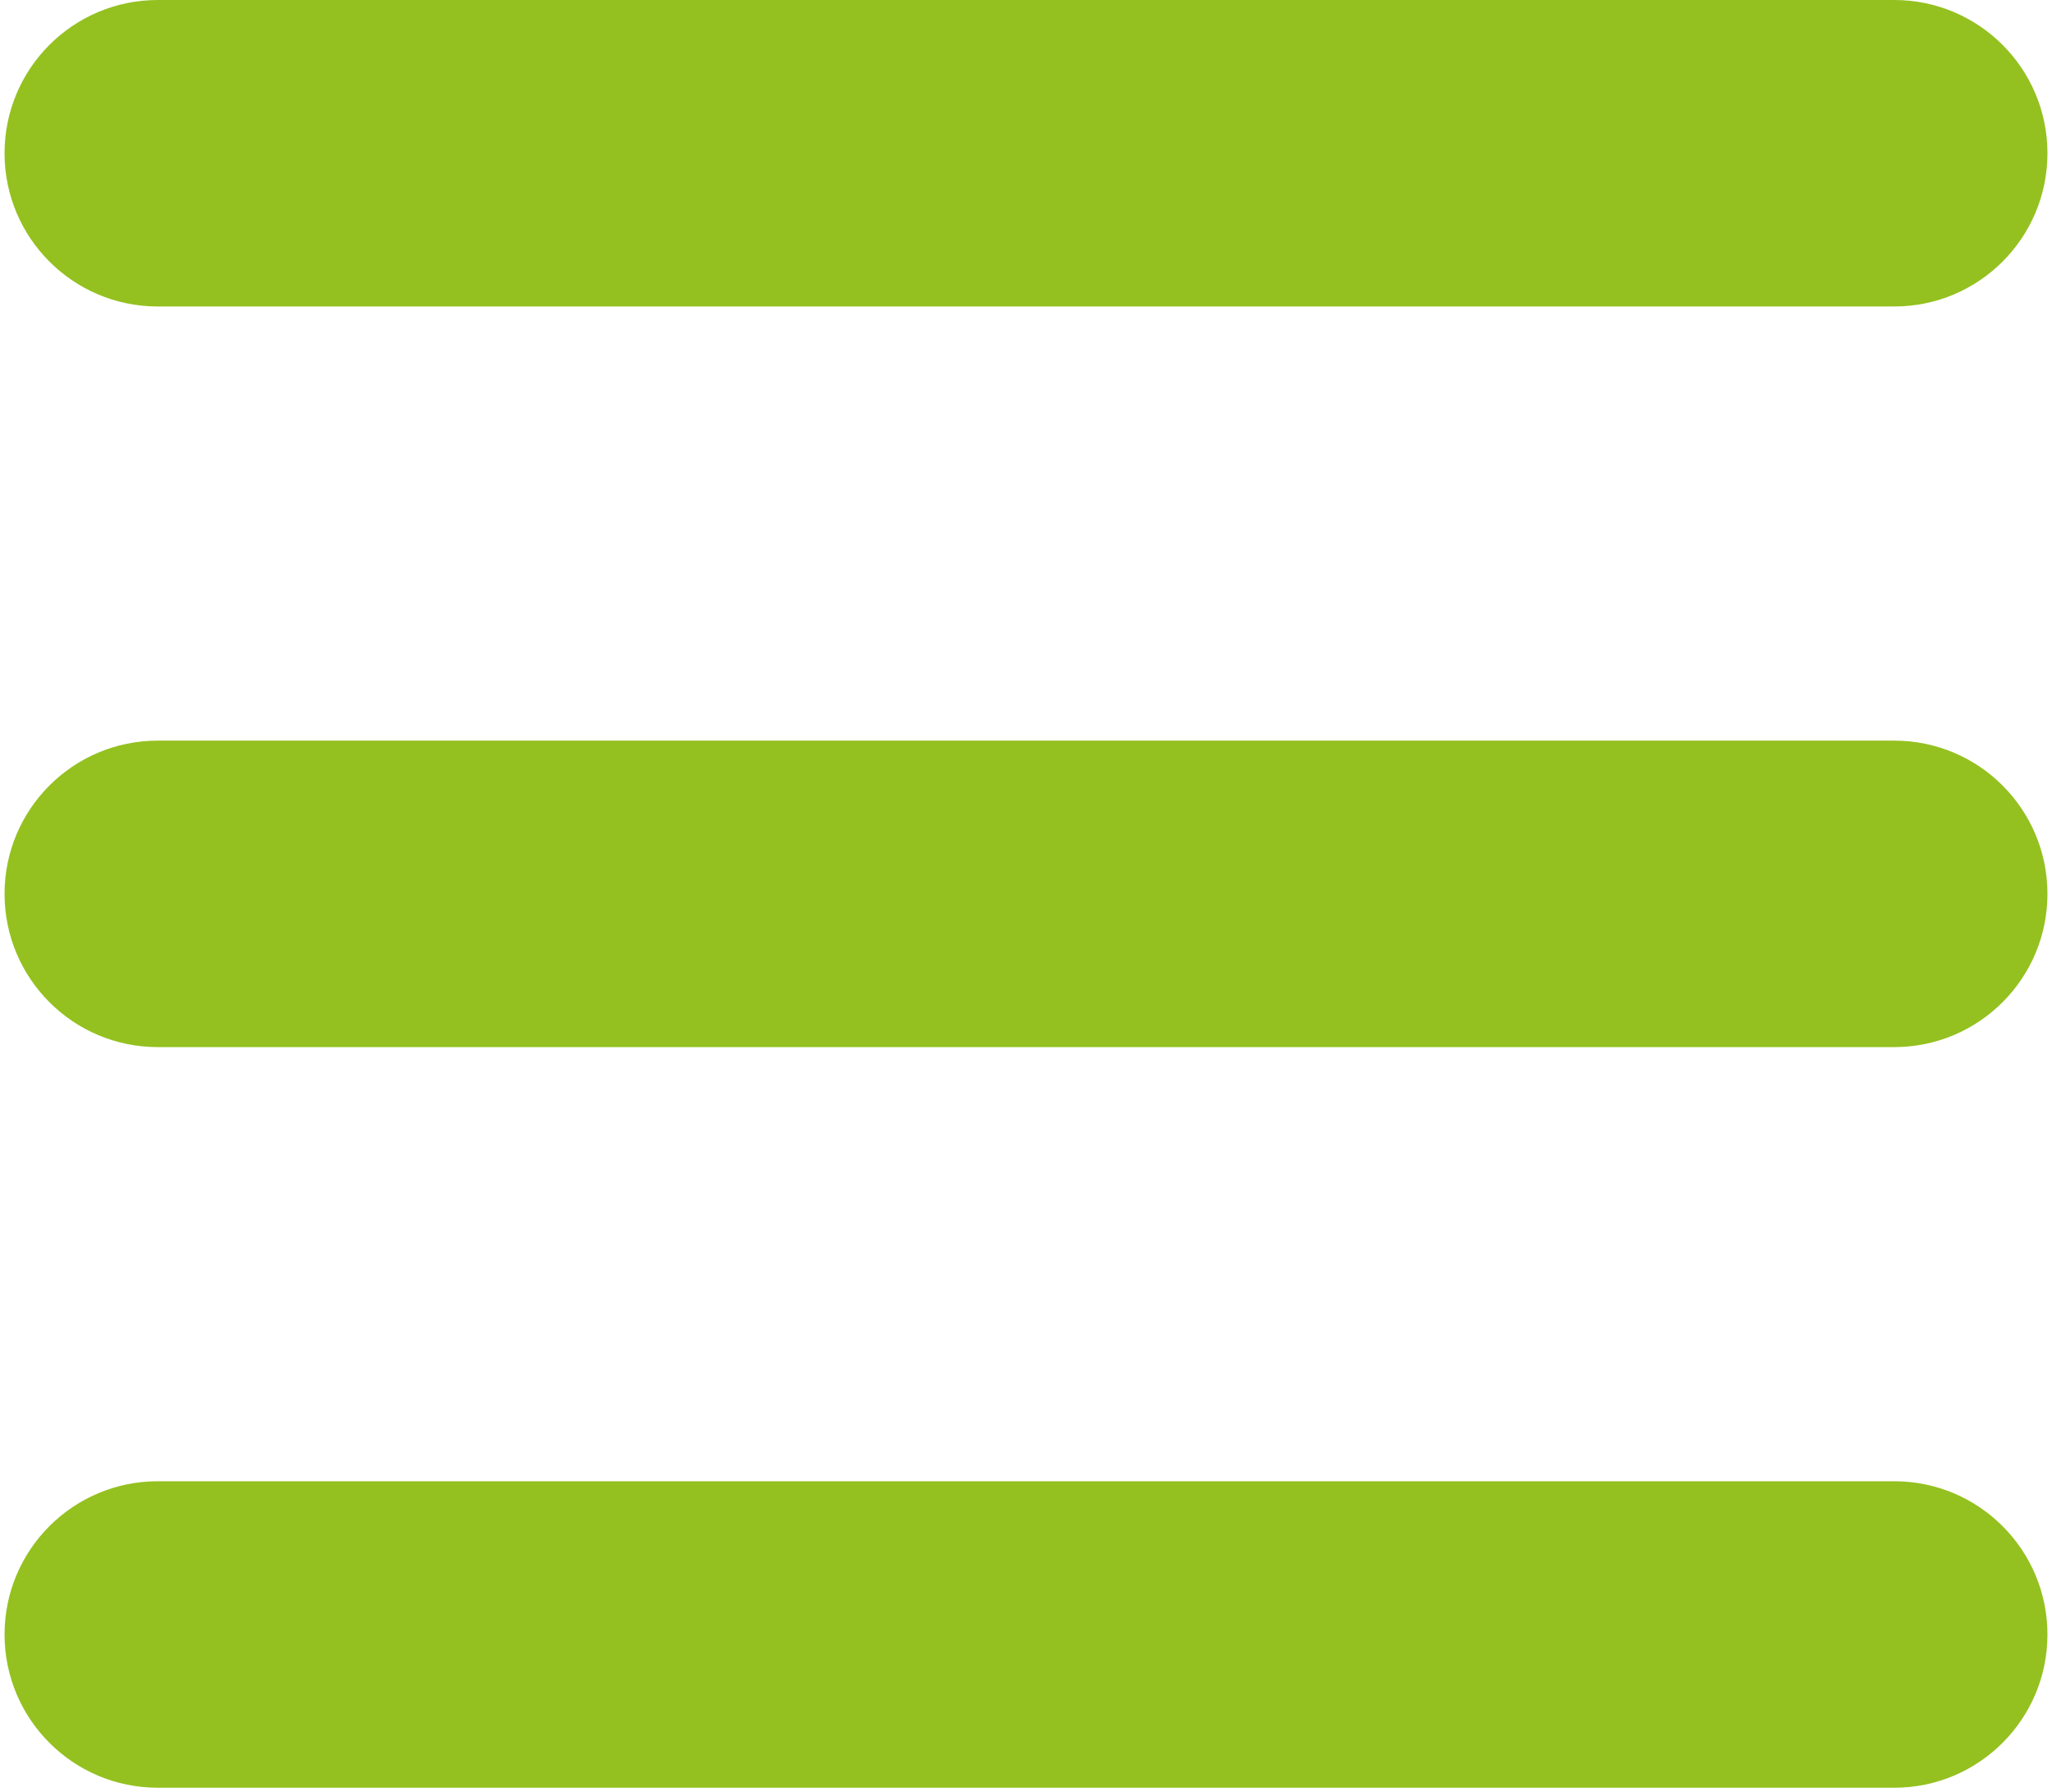 <svg width="450" height="393" viewBox="0 0 450 393" fill="none" xmlns="http://www.w3.org/2000/svg">
<path d="M34.6 0C16.041 0 0.998 15.043 0.998 33.602C0.998 52.157 16.041 67.204 34.6 67.204H415.4C433.959 67.204 449.002 52.161 449.002 33.602C449.002 15.043 433.959 0 415.4 0H34.6ZM34.6 162.4C16.041 162.4 0.998 177.443 0.998 196.002C0.998 214.557 16.041 229.604 34.6 229.604H415.4C433.959 229.604 449.002 214.561 449.002 196.002C449.002 177.443 433.959 162.4 415.4 162.4H34.6ZM34.6 324.8C16.041 324.8 0.998 339.843 0.998 358.402C0.998 376.957 16.041 392.004 34.6 392.004H415.4C433.959 392.004 449.002 376.961 449.002 358.402C449.002 339.843 433.959 324.8 415.4 324.8H34.6Z" fill="#94C11F"/>
</svg>
